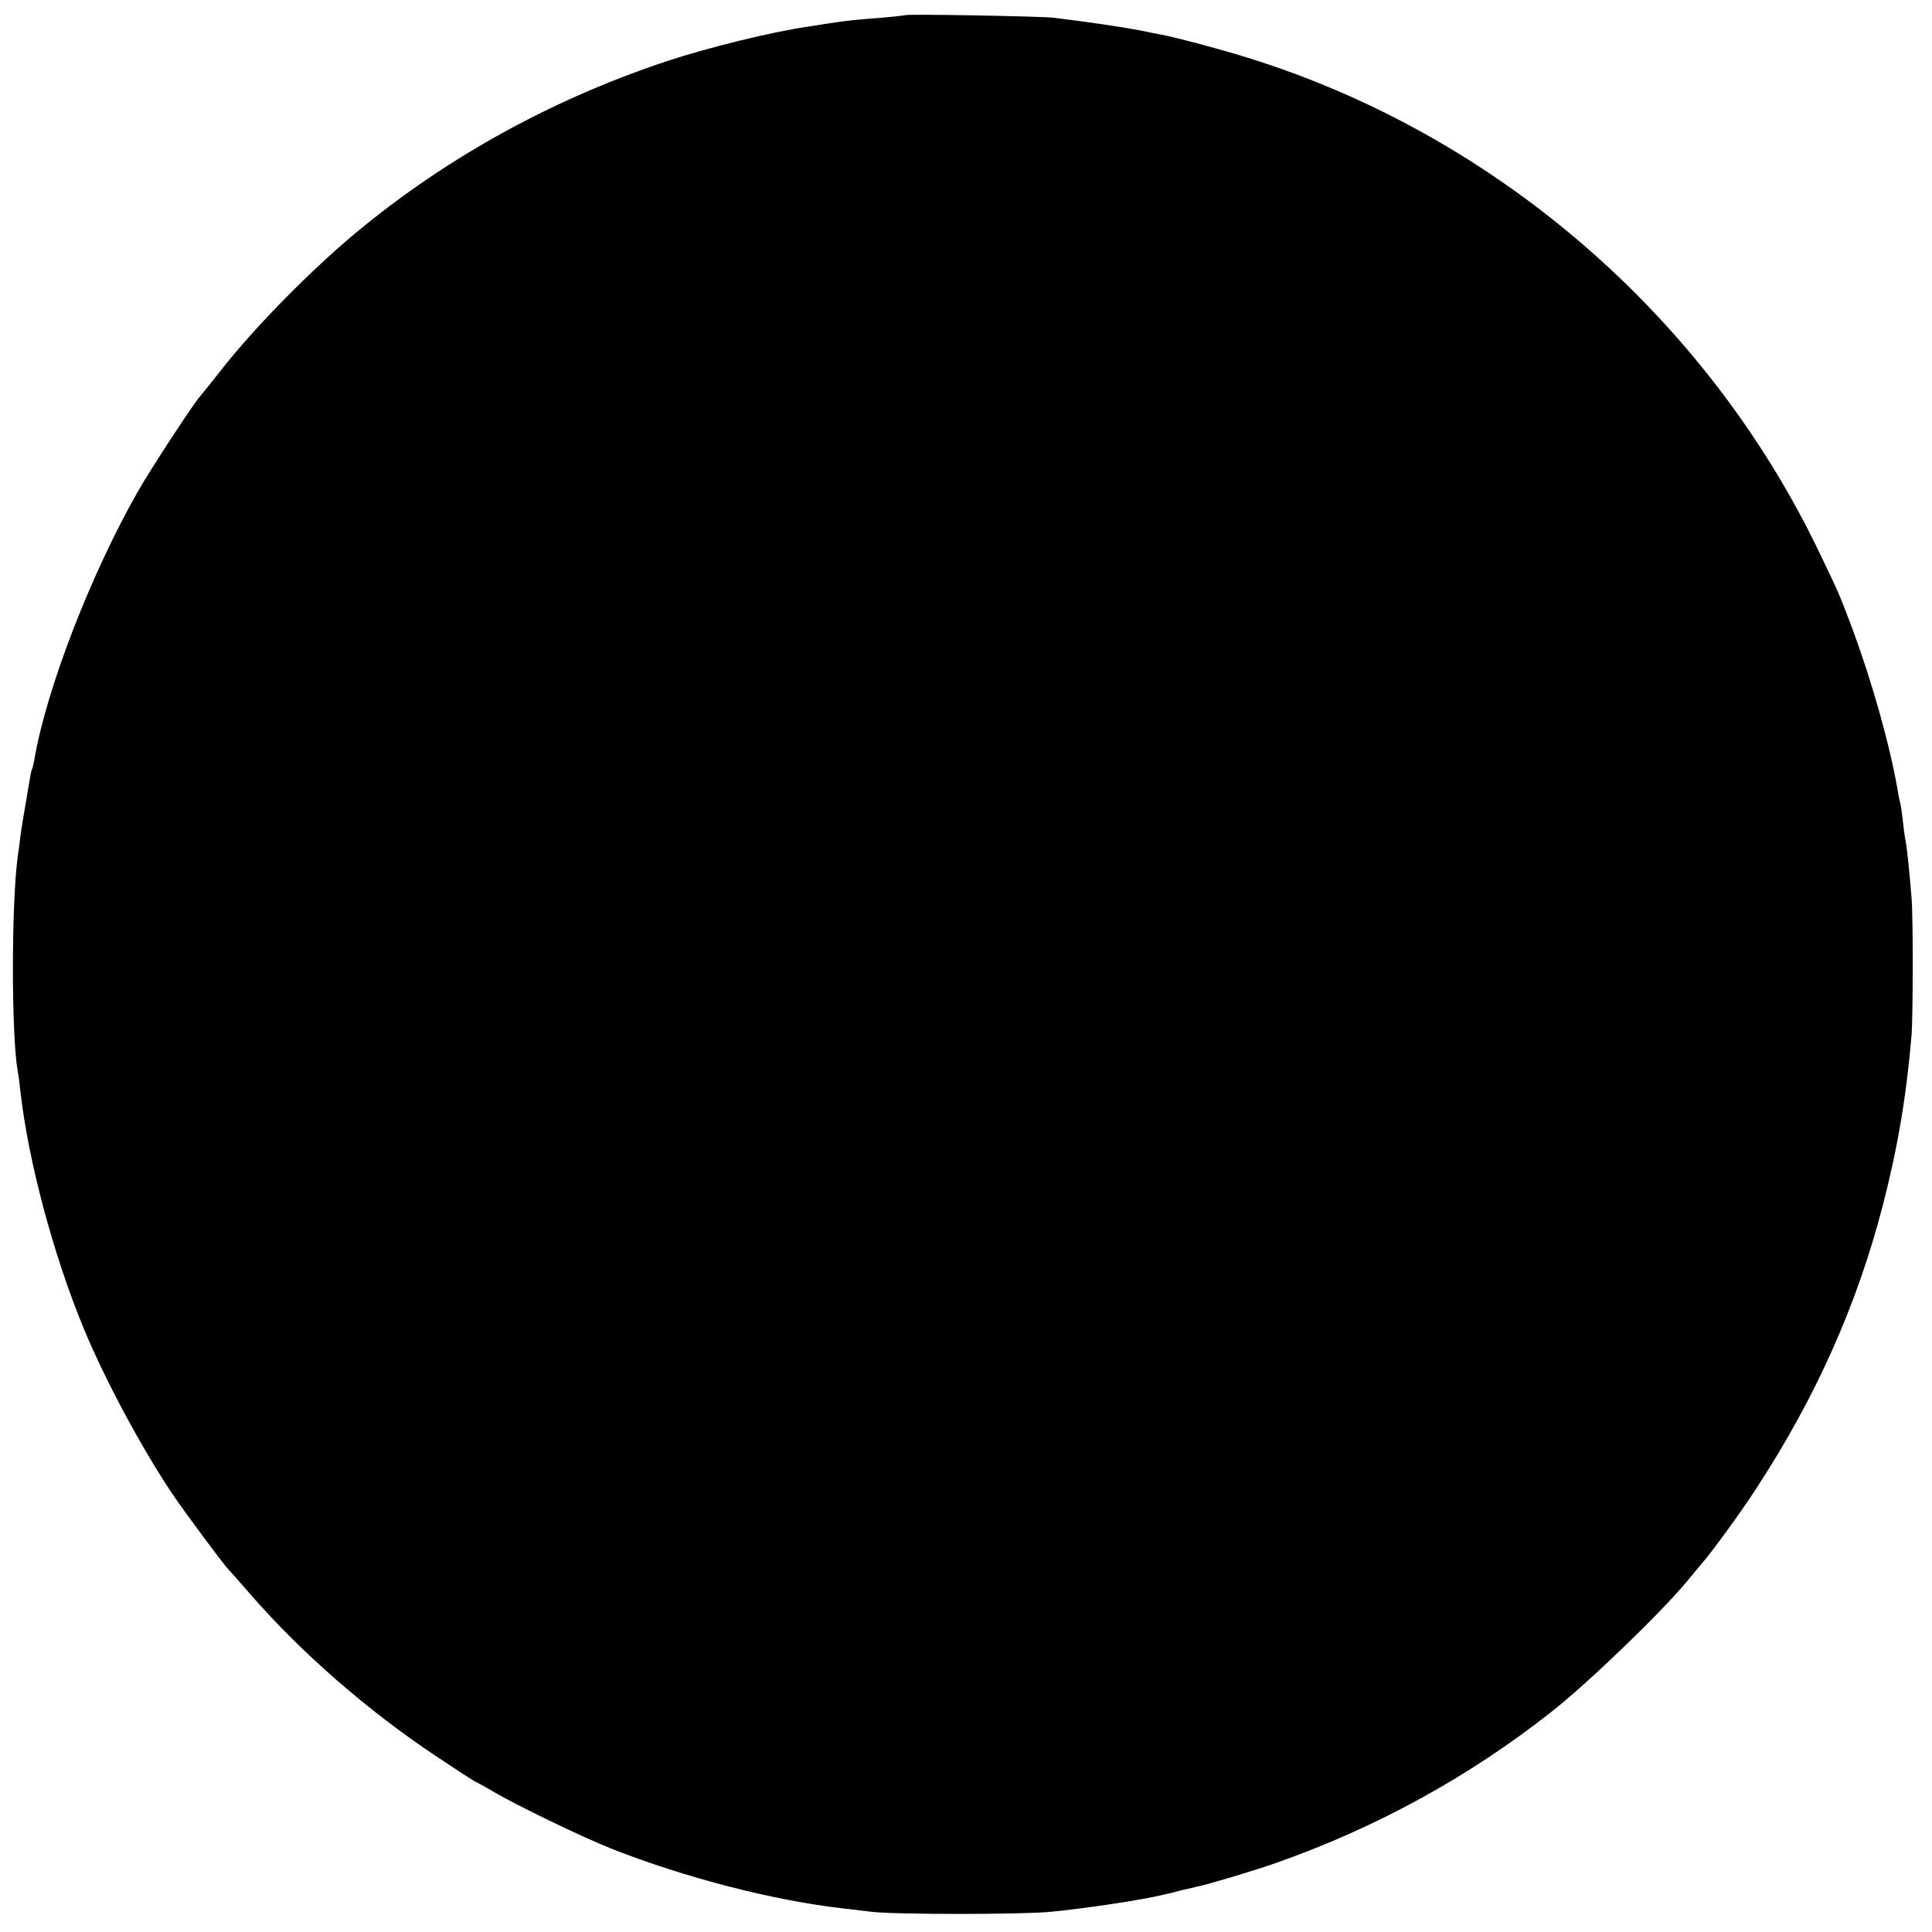 <?xml version="1.0" standalone="no"?>
<!DOCTYPE svg PUBLIC "-//W3C//DTD SVG 20010904//EN"
 "http://www.w3.org/TR/2001/REC-SVG-20010904/DTD/svg10.dtd">
<svg version="1.0" xmlns="http://www.w3.org/2000/svg"
 width="700pt" height="700pt" viewBox="0 0 700 700"
 preserveAspectRatio="xMidYMid meet">
<g transform="translate(0,700) scale(0.1,-0.1)"
fill="#000000" stroke="none">
<path d="M3279 6945 c-2 -1 -44 -6 -94 -10 -84 -6 -126 -11 -184 -20 -13 -2
-45 -7 -70 -11 -129 -18 -369 -77 -516 -126 -430 -143 -824 -364 -1156 -647
-167 -144 -352 -335 -465 -481 -32 -41 -64 -80 -70 -87 -20 -21 -180 -265
-224 -343 -170 -298 -331 -714 -375 -969 -3 -19 -8 -37 -10 -40 -2 -4 -6 -27
-10 -51 -4 -25 -11 -67 -16 -95 -5 -27 -12 -70 -15 -95 -3 -25 -7 -58 -10 -75
-23 -175 -23 -644 0 -775 3 -14 7 -47 10 -75 29 -254 119 -591 230 -860 77
-185 206 -426 318 -594 47 -70 195 -269 209 -281 3 -3 37 -41 75 -85 184 -212
426 -423 674 -588 69 -46 132 -87 140 -91 8 -4 38 -20 65 -36 84 -50 324 -166
430 -208 266 -105 584 -187 835 -216 25 -3 74 -9 110 -13 84 -10 541 -10 645
0 125 12 333 43 410 62 11 2 40 9 65 16 25 6 52 12 60 14 43 9 206 58 280 84
365 128 703 313 1004 551 133 105 393 356 487 469 24 29 49 59 54 65 35 39
142 186 197 271 216 330 366 666 459 1025 54 208 86 395 105 620 5 67 6 424 0
495 -7 93 -18 191 -21 205 -2 8 -7 40 -10 70 -3 30 -8 62 -10 70 -2 8 -7 29
-9 45 -28 163 -92 390 -162 580 -49 131 -49 131 -123 285 -409 852 -1171 1512
-2071 1791 -89 28 -253 72 -310 83 -14 2 -50 10 -80 16 -64 12 -176 29 -315
46 -48 5 -531 14 -536 9z"/>
</g>
</svg>

